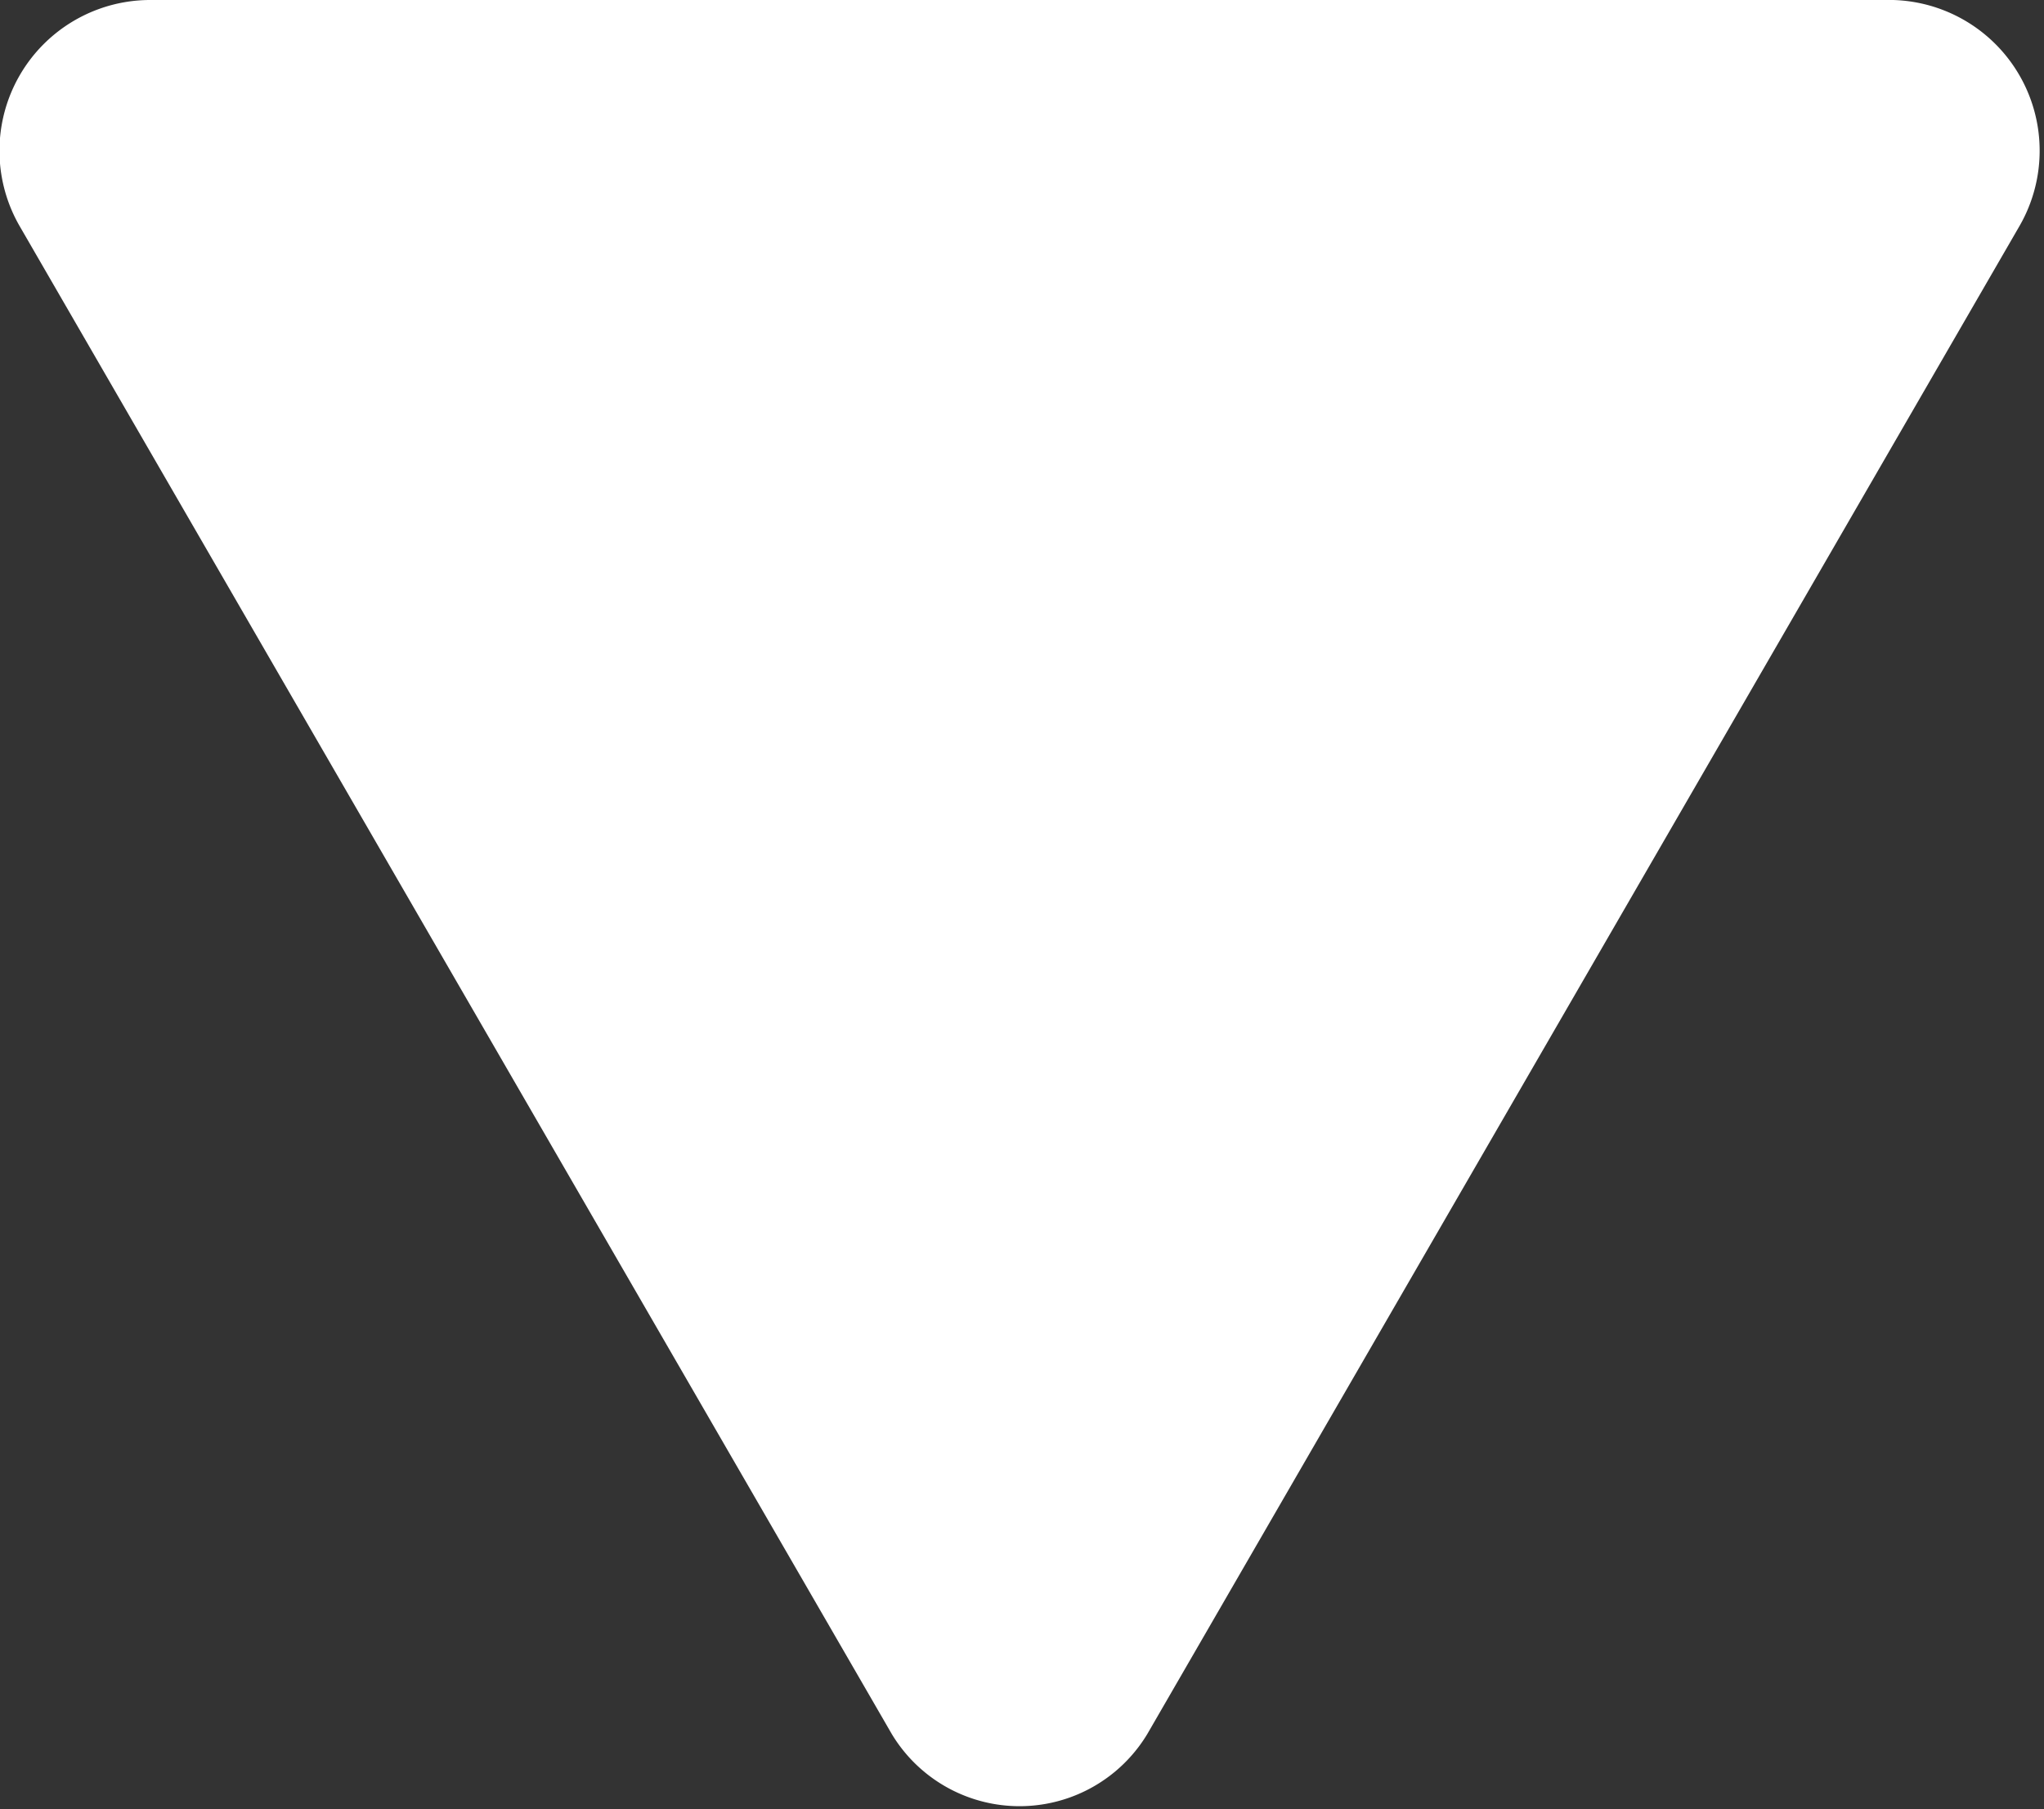 <svg xmlns="http://www.w3.org/2000/svg" viewBox="0 0 12.47 11.04"><rect x="0" y="0" width="12.47" height="11.04" fill="#333333" stroke="none"/><defs><style>.cls-1{fill:#fff;}</style></defs><title>資產 3</title><g id="圖層_2" data-name="圖層 2"><g id="圖層_1-2" data-name="圖層 1"><path class="cls-1" d="M7,10.58l5.32-9.2A.92.92,0,0,0,11.55,0H.92a.92.92,0,0,0-.8,1.38l5.32,9.2A.91.91,0,0,0,7,10.58Z"/></g></g></svg>
